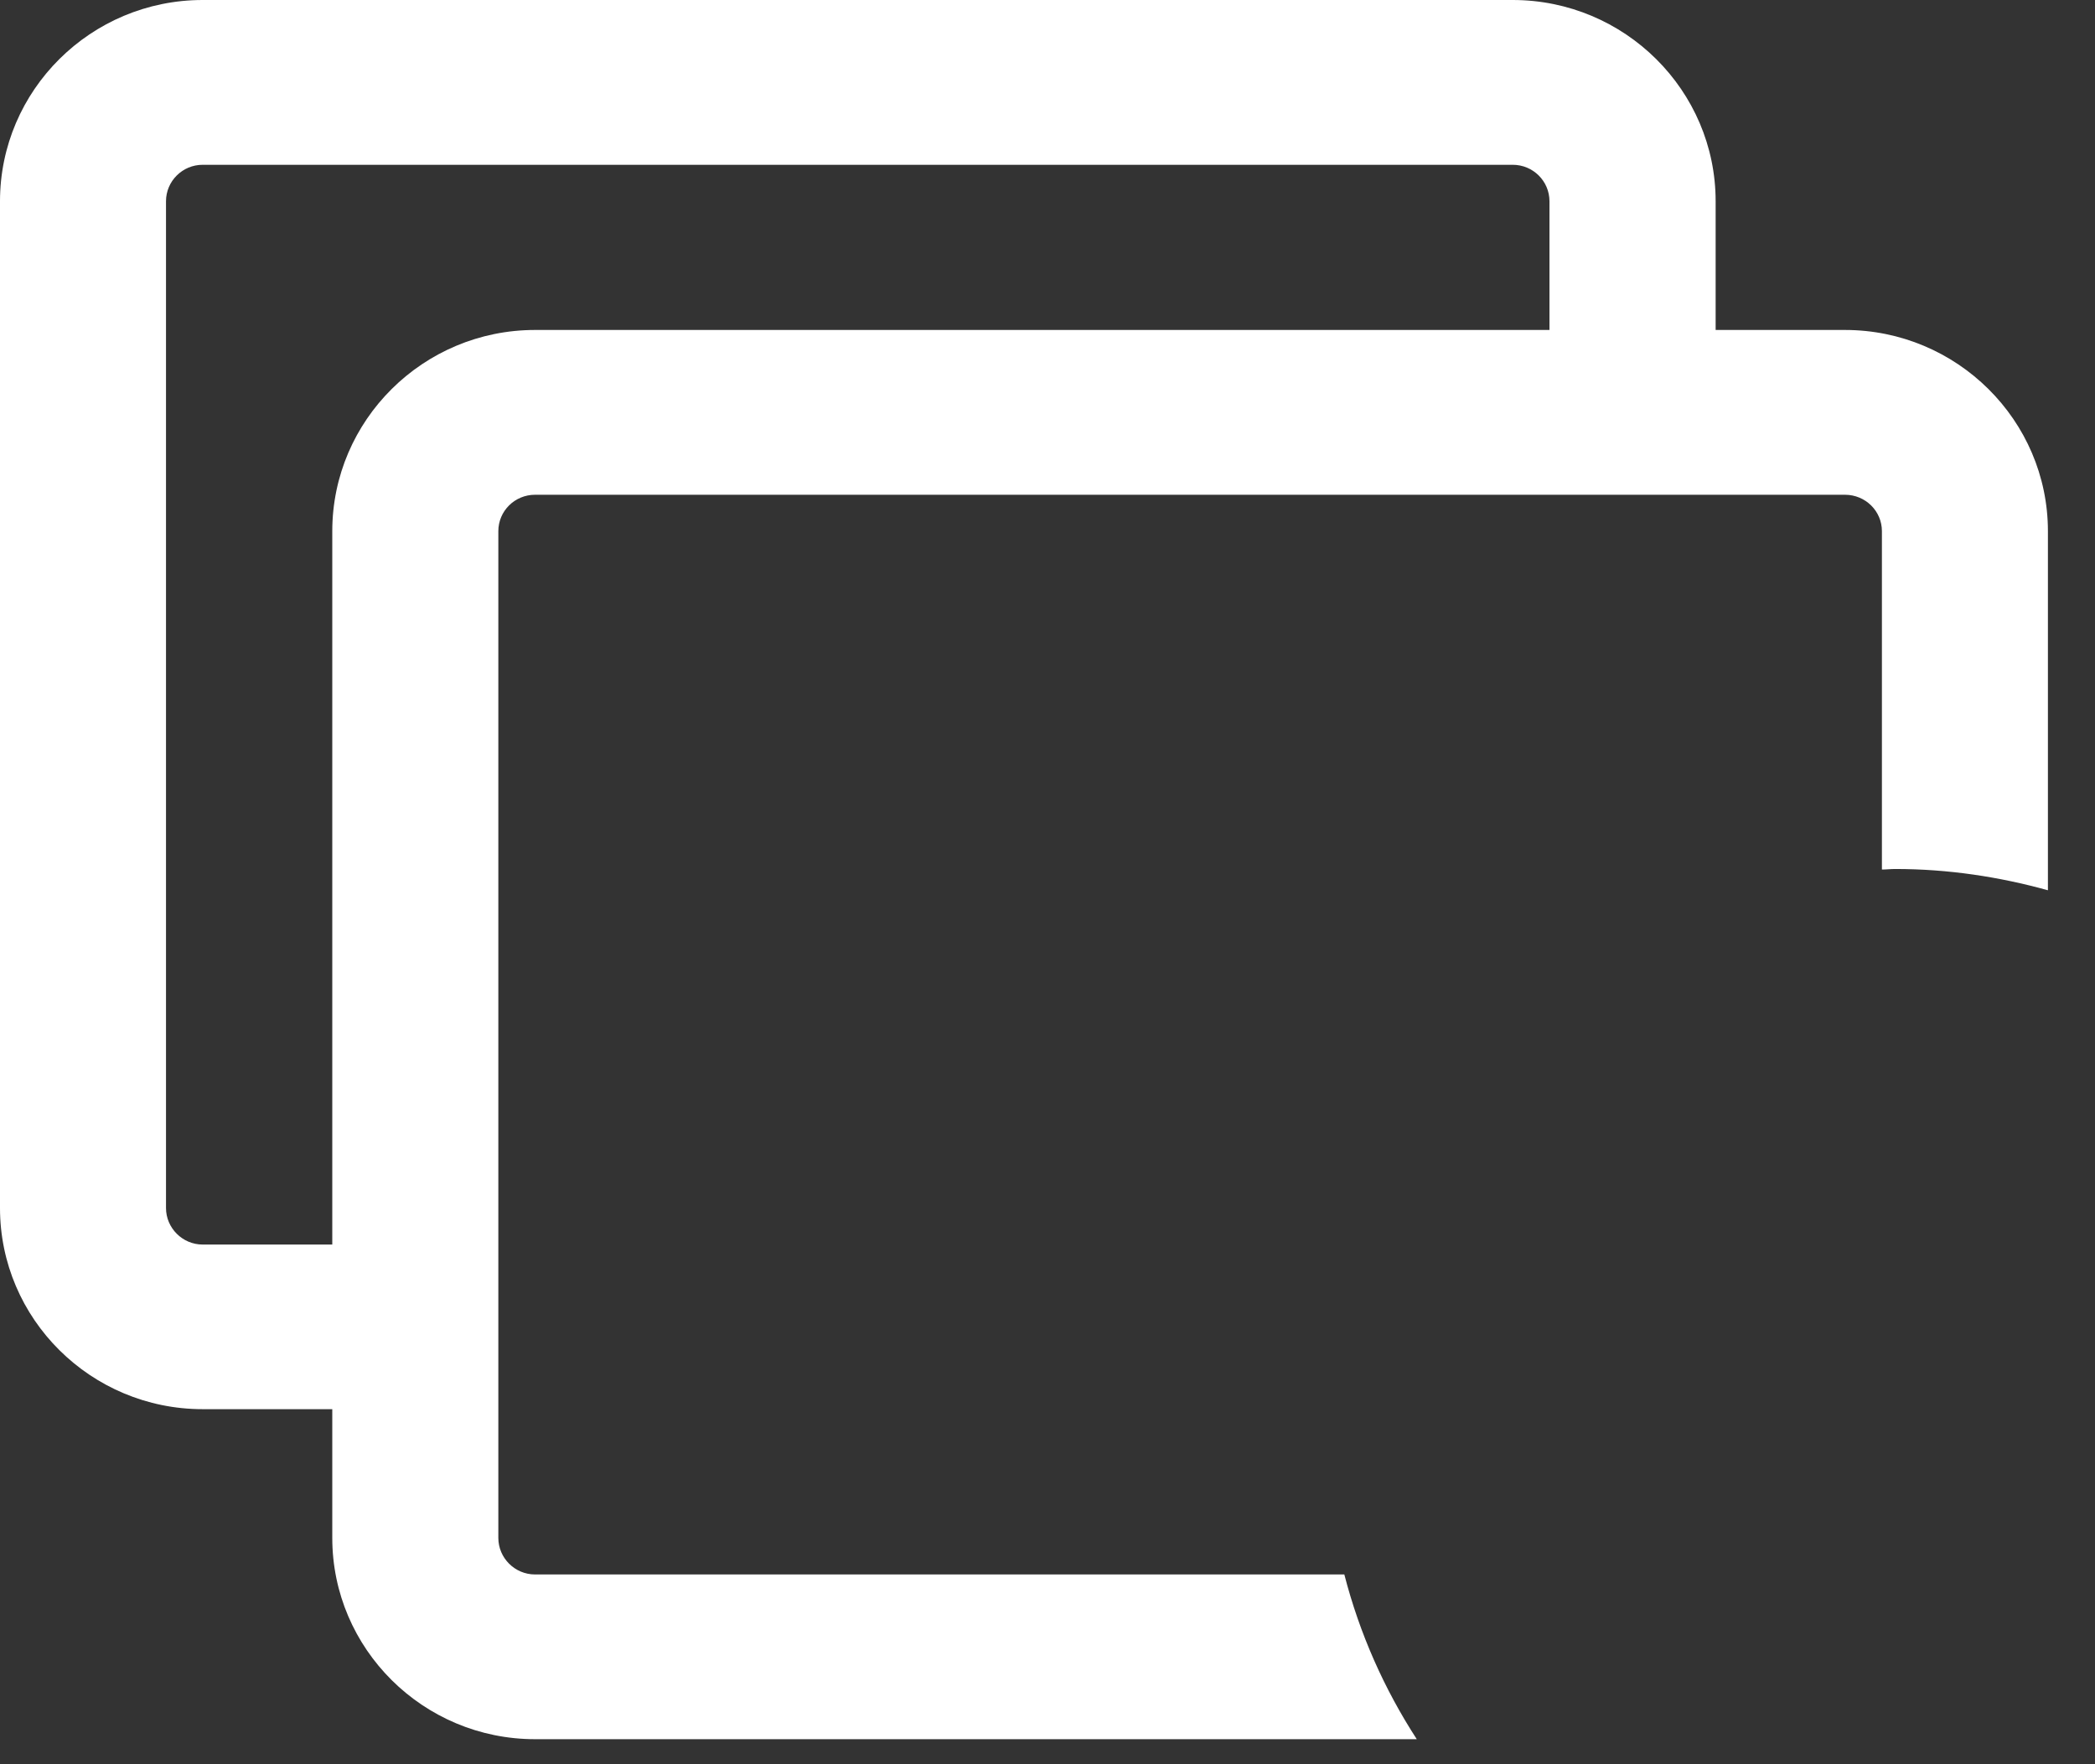 
<svg width="38px" height="32px" viewBox="0 0 38 32" version="1.1" xmlns="http://www.w3.org/2000/svg" xmlns:xlink="http://www.w3.org/1999/xlink">
    <rect x="0" y="0" width="38" height="32" fill="#333333" stroke="none"/>
    <g id="Page-1" stroke="none" stroke-width="1" fill="none" fill-rule="evenodd">
        <path d="M6.027,9.635 L6.027,22.574 L3.676,22.574 C3.31,22.574 3.011,22.274 3.011,21.911 L3.011,3.651 C3.011,3.285 3.31,2.989 3.676,2.989 L27.438,2.989 C27.807,2.989 28.105,3.285 28.105,3.651 L28.105,5.985 L9.705,5.985 C7.676,5.985 6.027,7.624 6.027,9.635 L6.027,9.635 Z M9.705,28.558 C9.337,28.558 9.039,28.258 9.039,27.895 L9.039,25.56 L9.039,22.574 L9.039,18.111 L9.039,9.635 C9.039,9.269 9.337,8.974 9.705,8.974 L27.028,8.974 L28.105,8.974 L29.111,8.974 L31.119,8.974 L31.674,8.974 L33.465,8.974 C33.835,8.974 34.135,9.269 34.135,9.635 L34.135,15.772 C34.216,15.772 34.292,15.762 34.376,15.762 C35.337,15.762 36.262,15.903 37.146,16.148 L37.146,9.635 C37.146,7.624 35.494,5.985 33.465,5.985 L31.119,5.985 L31.119,3.651 C31.119,1.638 29.468,0 27.438,0 L3.676,0 C1.649,0 0,1.638 0,3.651 L0,21.911 C0,23.923 1.649,25.56 3.676,25.56 L6.027,25.56 L6.027,27.895 C6.027,29.907 7.676,31.546 9.705,31.546 L25.698,31.546 C25.108,30.637 24.661,29.632 24.384,28.558 L9.705,28.558 Z" id="Mask" fill="#FFFFFF"></path>
    </g>
</svg>